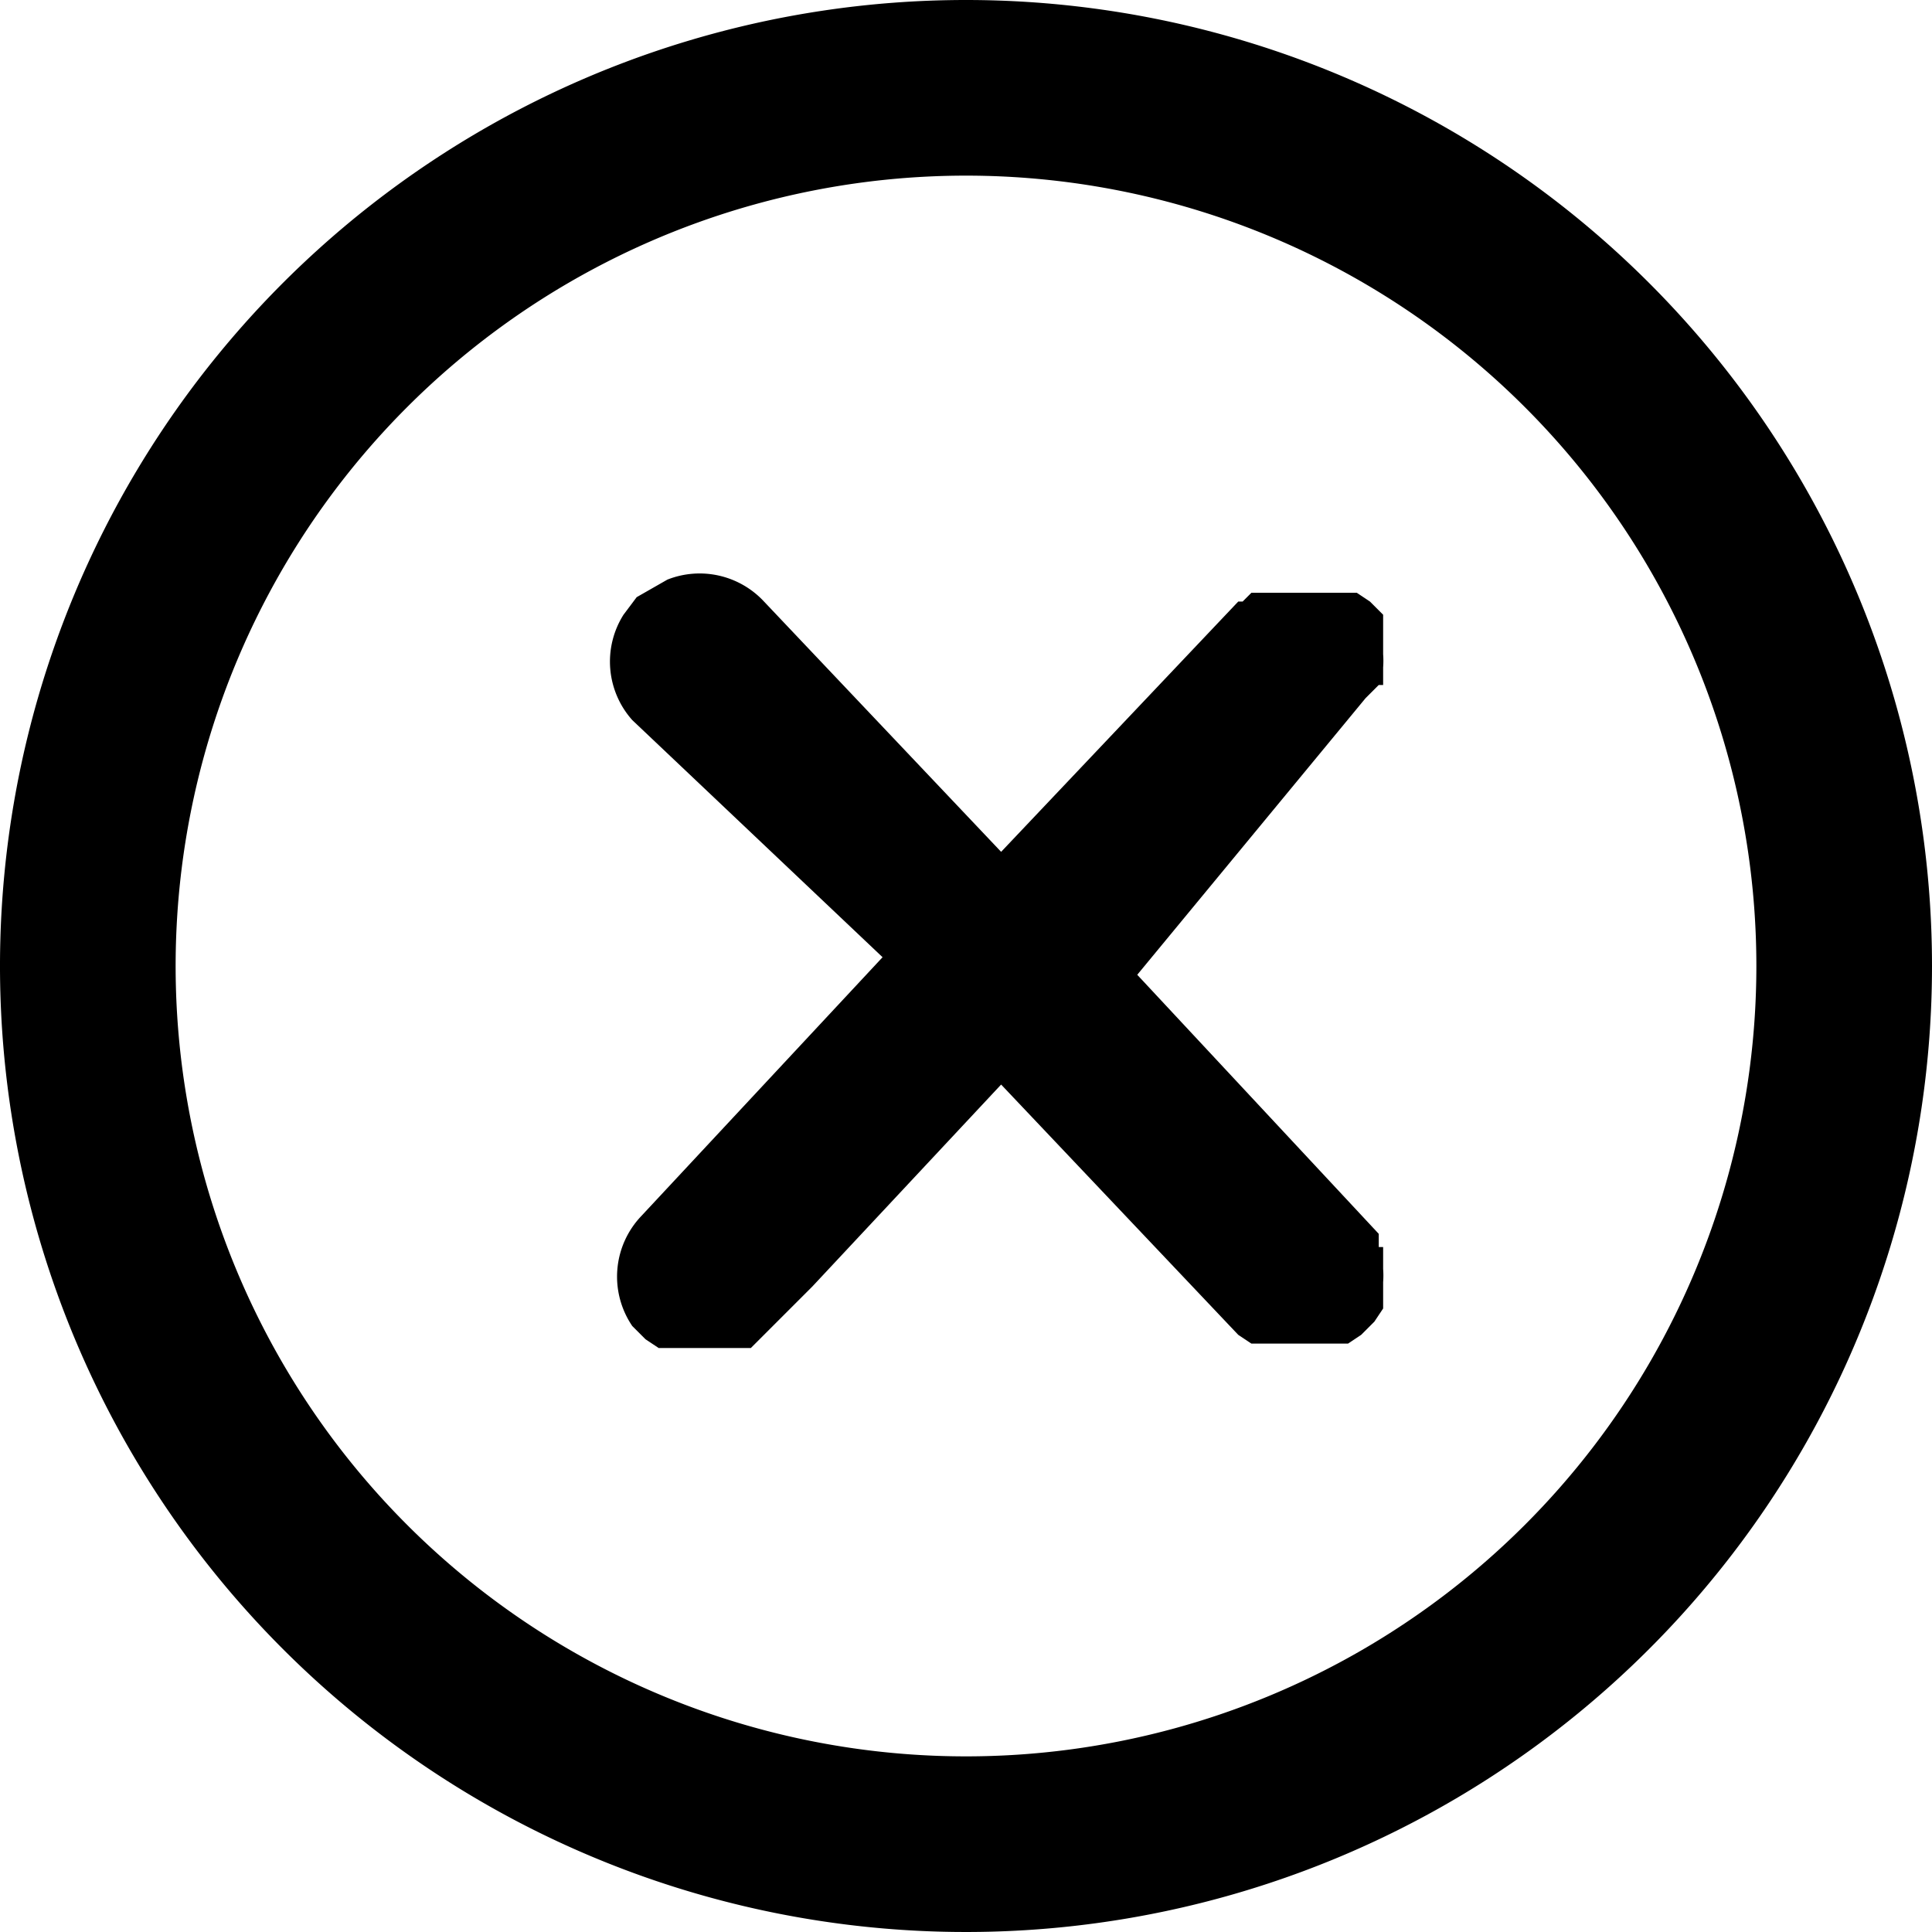 <svg class="icon" viewBox="0 0 1024 1024" xmlns="http://www.w3.org/2000/svg"><defs><style/></defs><path d="M726.11 367.71l4.654-4.655h2.327v-9.31a46.545 46.545 0 0 0 0-6.981v-20.946l-6.982-6.982-6.982-4.654h-55.854l-4.655 4.654h-2.327L530.618 451.491 404.945 318.836a46.545 46.545 0 0 0-51.2-11.636l-16.29 9.31-6.982 9.308a46.545 46.545 0 0 0 4.654 55.855l132.655 125.672-128 137.31a46.545 46.545 0 0 0-4.655 58.181l6.982 6.982 6.982 4.655h48.873l6.981-6.982 25.6-25.6 100.073-107.055 125.673 132.655 6.982 4.654h51.2l6.982-4.654 6.981-6.982 4.655-6.982v-13.963a46.545 46.545 0 0 0 0-6.982v-11.637h-2.327v-6.981l-128-137.31 121.018-146.618z"/><path d="M512 0a512 512 0 1 0 512 512A512 512 0 0 0 512 0zm0 930.91A418.91 418.91 0 1 1 930.91 512 418.91 418.91 0 0 1 512 930.91z"/></svg>